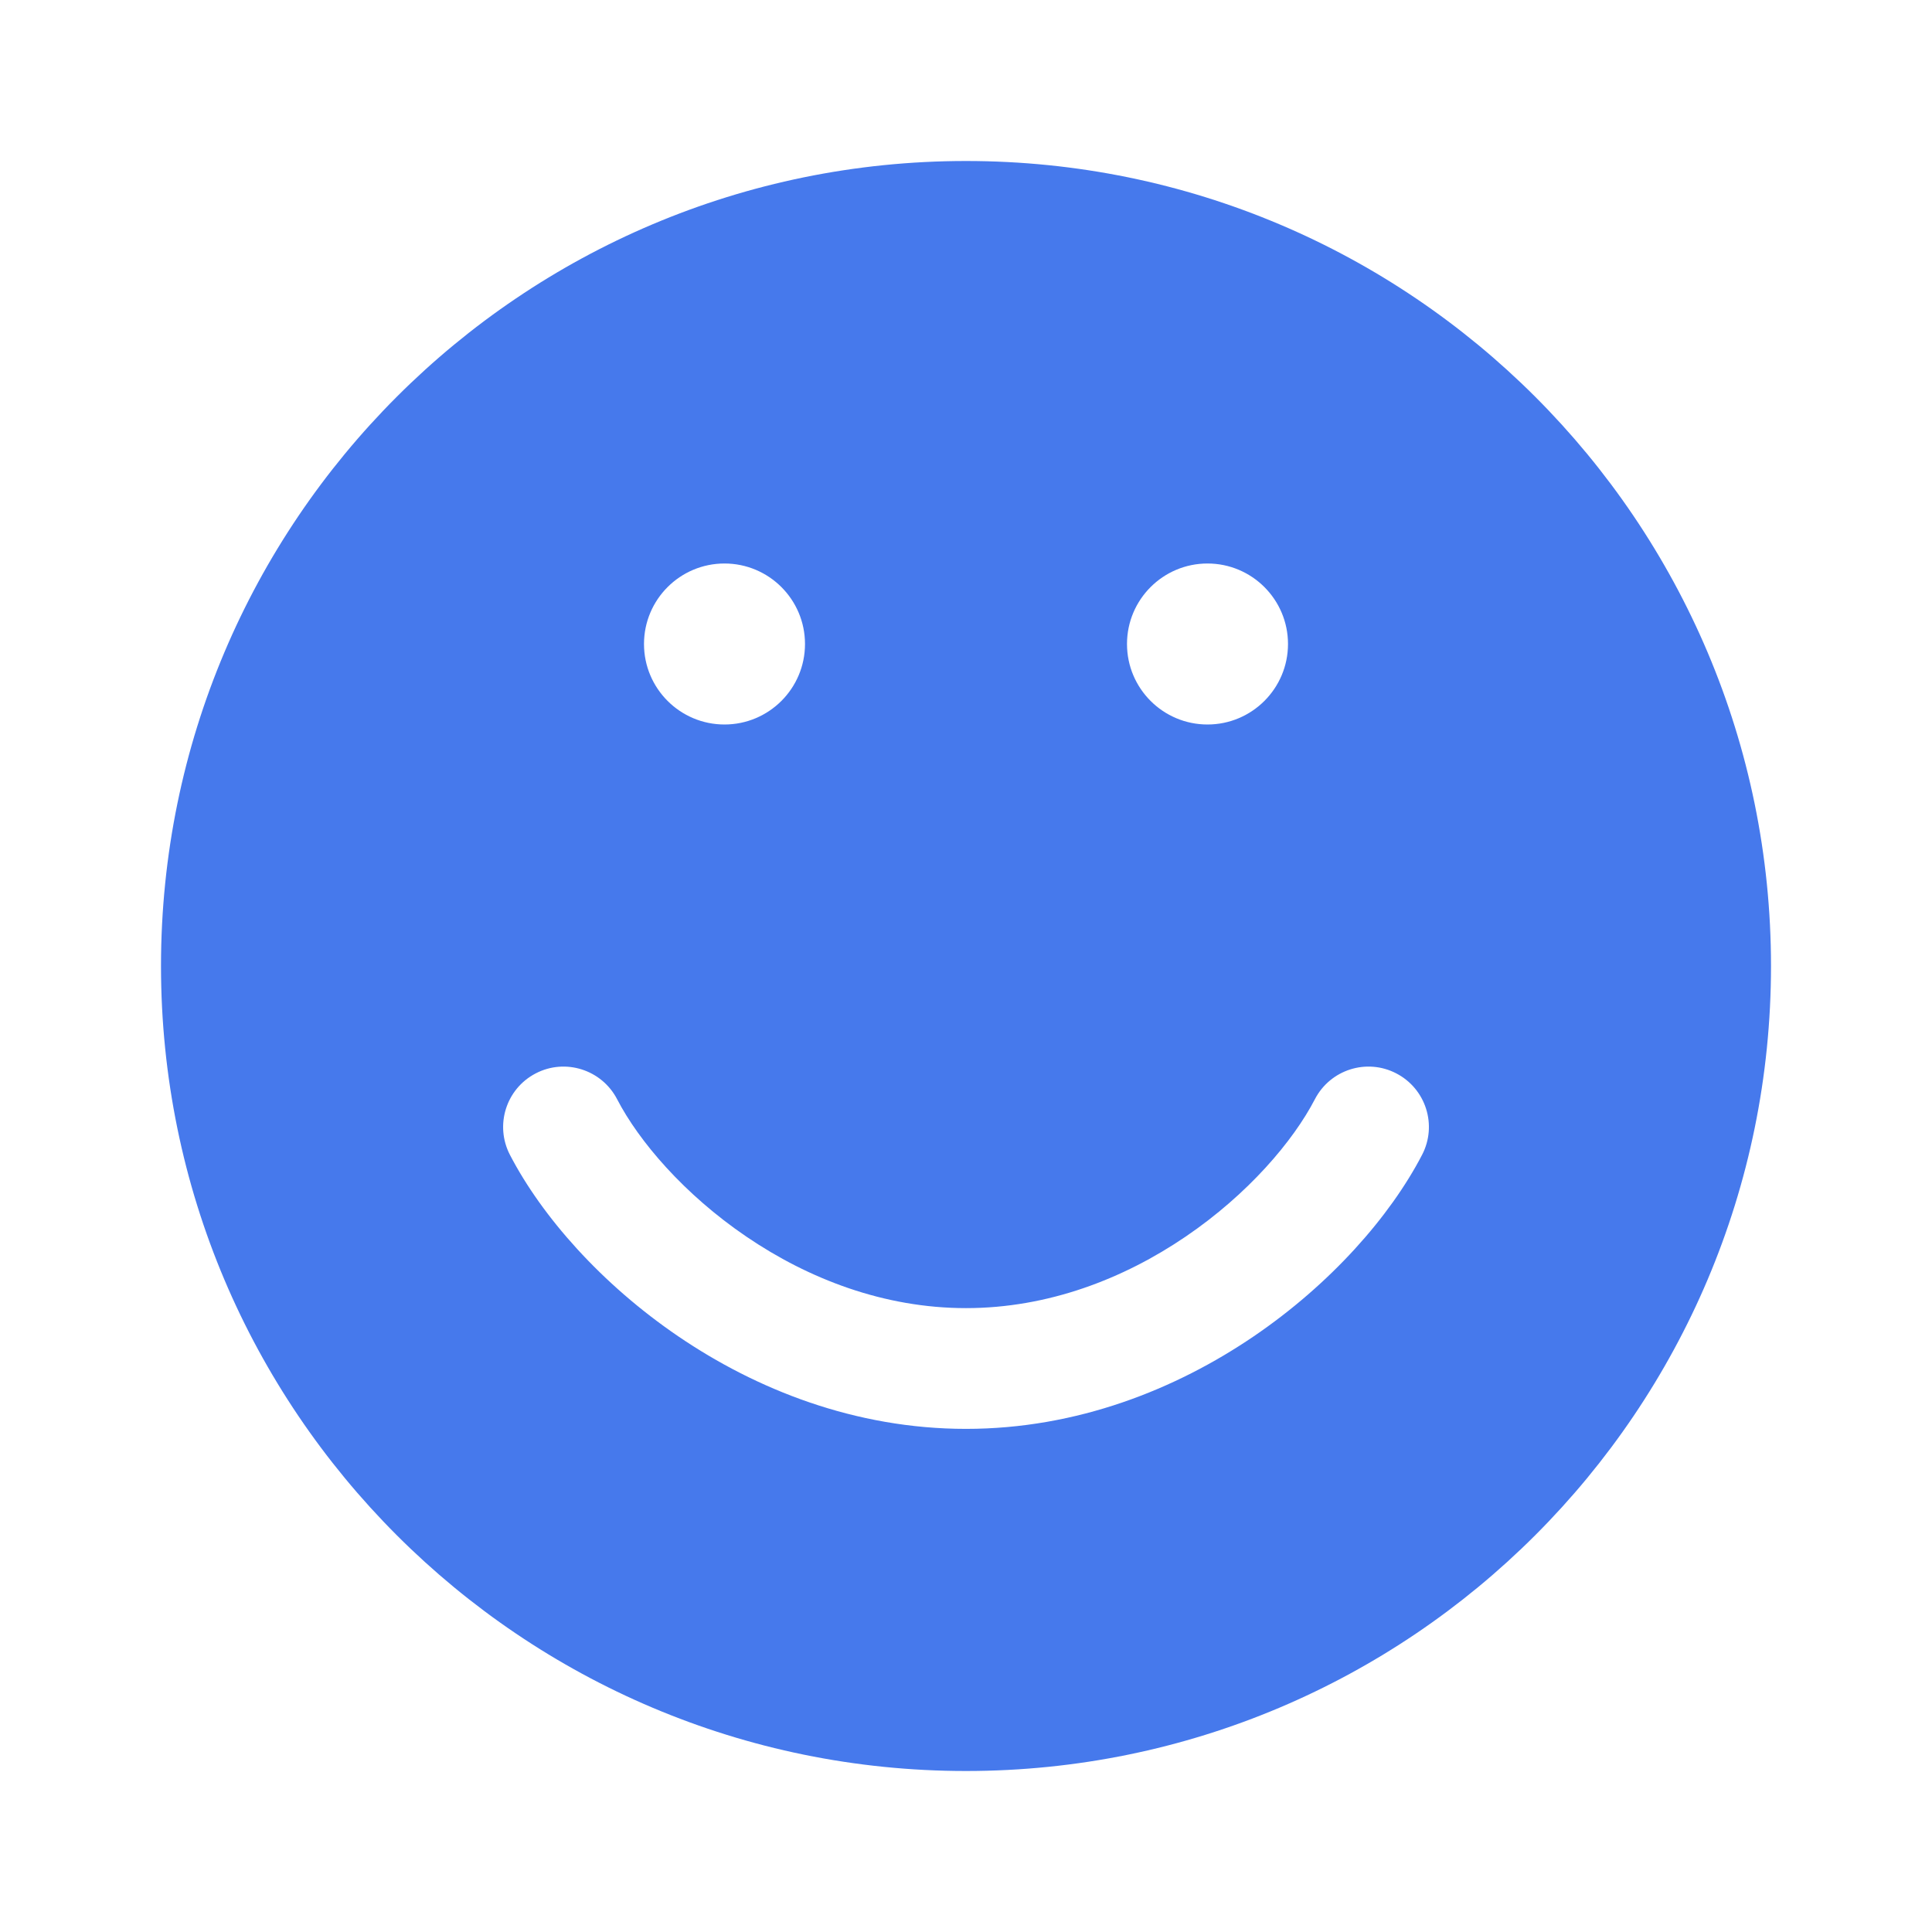 <svg width="24" height="24" viewBox="0 0 24 24" fill="none" xmlns="http://www.w3.org/2000/svg">
<path fill-rule="evenodd" clip-rule="evenodd" d="M22 12C22 17.523 17.523 22 12 22C6.477 22 2 17.523 2 12C2 6.477 6.477 2 12 2C17.523 2 22 6.477 22 12ZM6.655 13.334C7.022 13.143 7.475 13.287 7.666 13.655C7.935 14.174 8.495 14.834 9.272 15.362C10.042 15.886 10.981 16.25 12 16.25C13.019 16.25 13.958 15.886 14.728 15.362C15.505 14.834 16.065 14.174 16.334 13.655C16.525 13.287 16.977 13.143 17.345 13.334C17.713 13.525 17.857 13.977 17.666 14.345C17.268 15.112 16.528 15.952 15.572 16.602C14.608 17.257 13.381 17.75 12 17.75C10.619 17.75 9.391 17.257 8.428 16.602C7.472 15.952 6.732 15.112 6.334 14.345C6.144 13.977 6.287 13.525 6.655 13.334ZM9 9C9.552 9 10 8.552 10 8C10 7.448 9.552 7 9 7C8.448 7 8 7.448 8 8C8 8.552 8.448 9 9 9ZM15 9C15.552 9 16 8.552 16 8C16 7.448 15.552 7 15 7C14.448 7 14 7.448 14 8C14 8.552 14.448 9 15 9Z" fill="#4679EC"/>
</svg>
